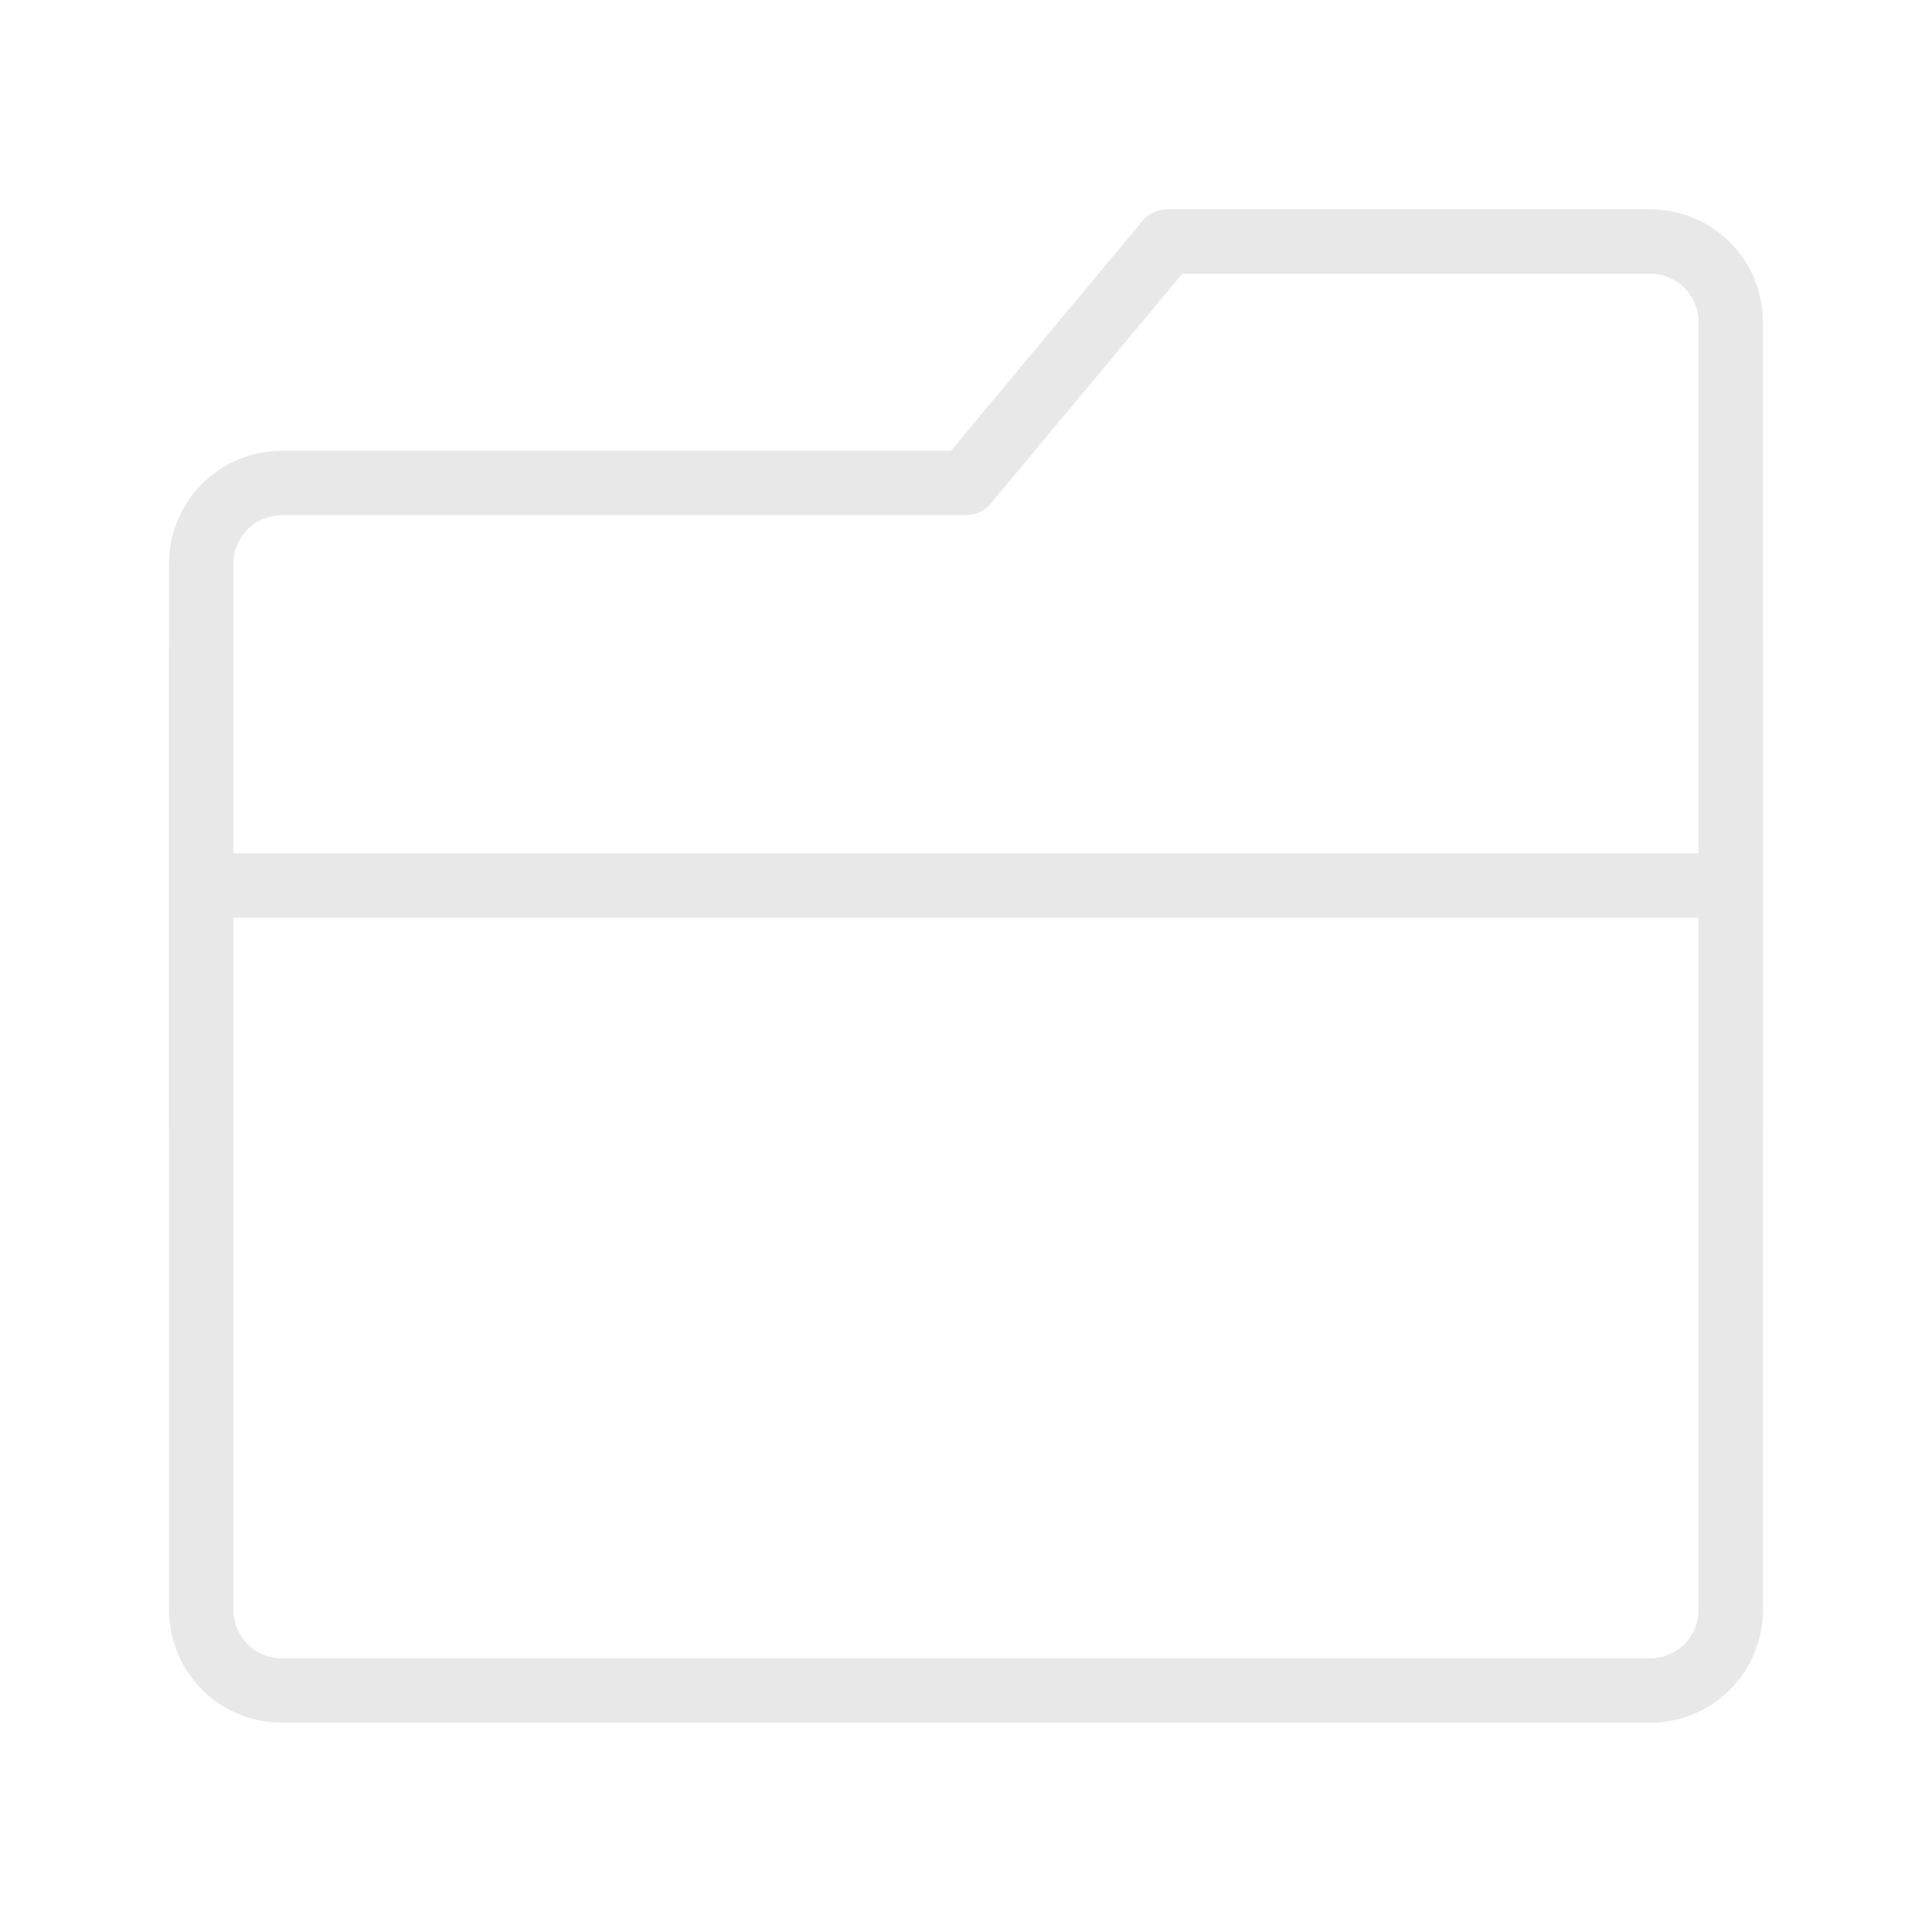 <svg width="100%" height="100%" viewBox="0 0 30 30" fill="none" xmlns="http://www.w3.org/2000/svg">
<path d="M26.875 5C26.875 4.668 26.743 4.351 26.509 4.116C26.274 3.882 25.956 3.75 25.625 3.75H18.125L15 7.5H4.375C4.043 7.5 3.726 7.632 3.491 7.866C3.257 8.101 3.125 8.418 3.125 8.75V25C3.125 25.331 3.257 25.649 3.491 25.884C3.726 26.118 4.043 26.25 4.375 26.25H25.625C25.956 26.25 26.274 26.118 26.509 25.884C26.743 25.649 26.875 25.331 26.875 25V5Z" stroke="#E8E8E8" stroke-linecap="round" stroke-linejoin="round"/>
<path d="M3.125 13.75H26.875" stroke="#E8E8E8" stroke-linecap="round" stroke-linejoin="round"/>
<path d="M26.875 10V17.5" stroke="#E8E8E8" stroke-linecap="round" stroke-linejoin="round"/>
<path d="M3.125 10V17.5" stroke="#E8E8E8" stroke-linecap="round" stroke-linejoin="round"/>
</svg>
